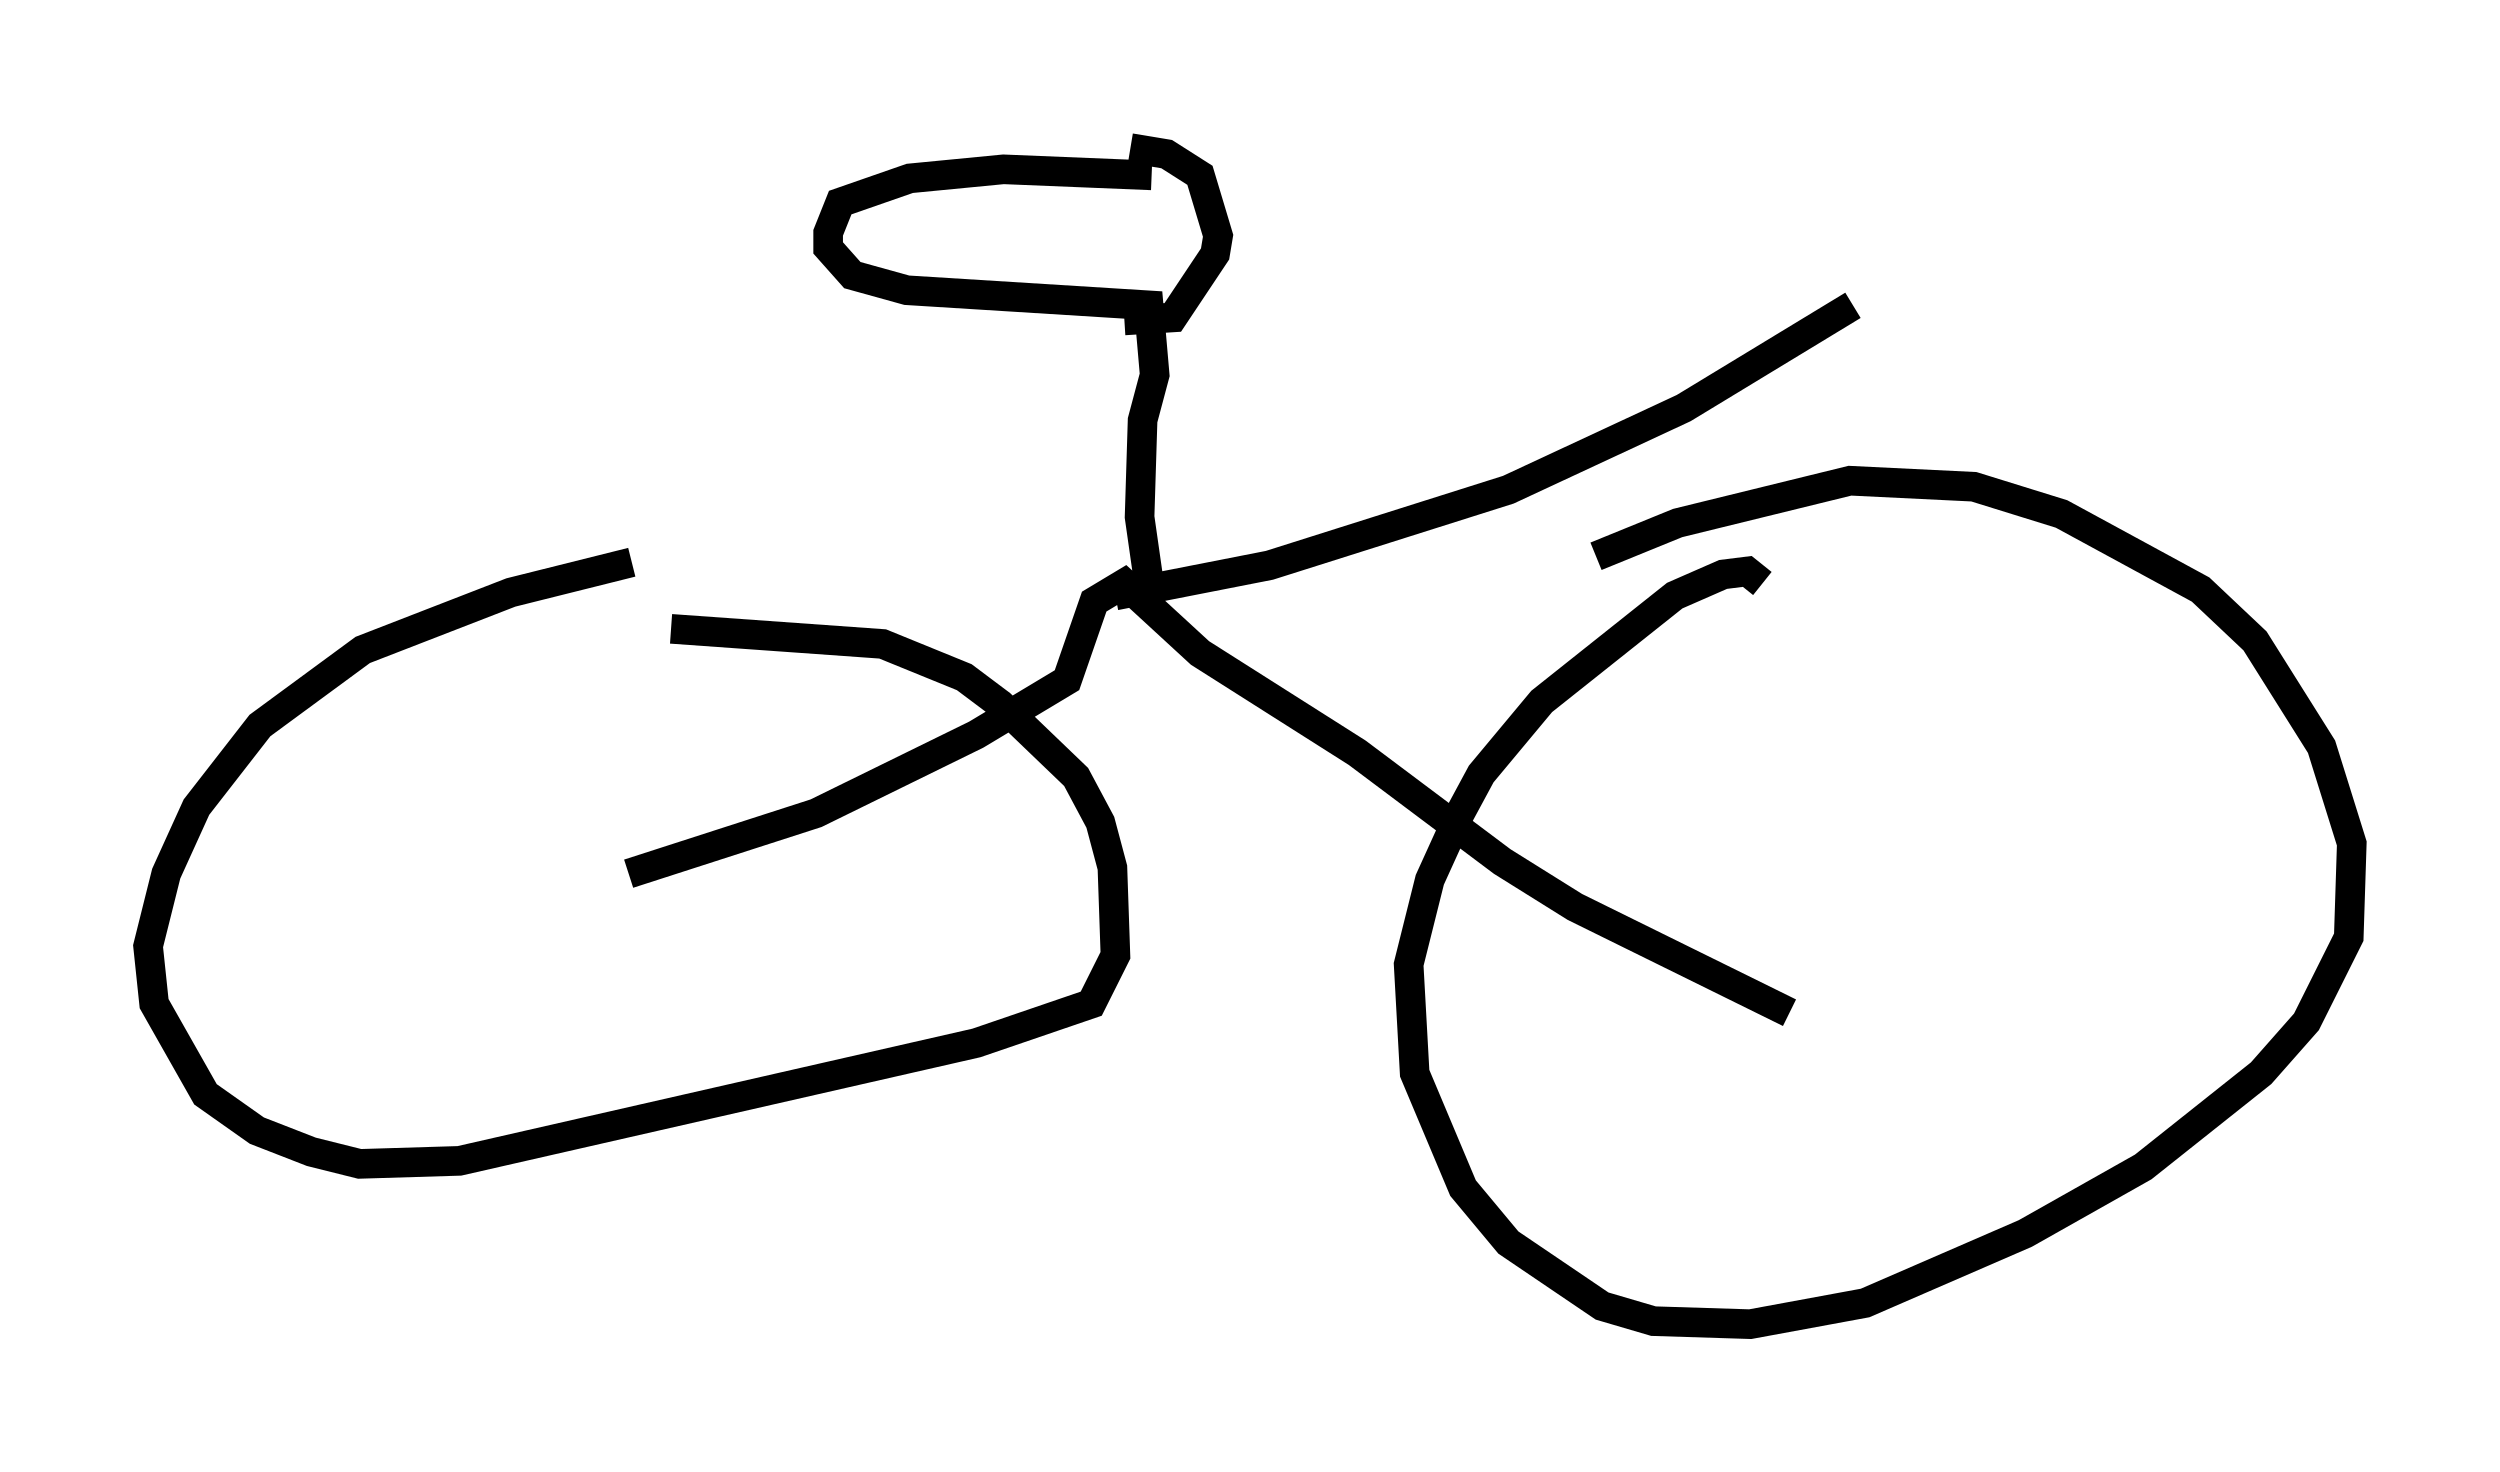 <?xml version="1.0" encoding="utf-8" ?>
<svg baseProfile="full" height="49.711" version="1.1" width="84.42" xmlns="http://www.w3.org/2000/svg" xmlns:ev="http://www.w3.org/2001/xml-events" xmlns:xlink="http://www.w3.org/1999/xlink"><defs /><rect fill="white" height="49.711" width="84.42" x="0" y="0" /><path d="M25.213, 19.19 m-3.879, -0.204 l-4.083, 1.021 -5.002, 1.94 l-3.471, 2.552 -2.144, 2.756 l-1.021, 2.246 -0.613, 2.45 l0.204, 1.94 1.735, 3.063 l1.735, 1.225 1.838, 0.715 l1.633, 0.408 3.369, -0.102 l17.456, -3.981 3.879, -1.327 l0.817, -1.633 -0.102, -2.96 l-0.408, -1.531 -0.817, -1.531 l-2.552, -2.45 -1.225, -0.919 l-2.756, -1.123 -7.146, -0.51 m36.852, -1.531 l-0.51, -0.408 -0.817, 0.102 l-1.633, 0.715 -4.492, 3.573 l-2.042, 2.45 -0.715, 1.327 l-1.021, 2.246 -0.715, 2.858 l0.204, 3.675 1.633, 3.879 l1.531, 1.838 3.165, 2.144 l1.735, 0.51 3.267, 0.102 l3.879, -0.715 5.41, -2.348 l3.981, -2.246 3.981, -3.165 l1.531, -1.735 1.429, -2.858 l0.102, -3.165 -1.021, -3.267 l-2.246, -3.573 -1.838, -1.735 l-4.696, -2.552 -2.96, -0.919 l-4.185, -0.204 -5.819, 1.429 l-2.756, 1.123 m-15.006, -12.863 l-5.002, -0.204 -3.165, 0.306 l-2.348, 0.817 -0.408, 1.021 l0.0, 0.51 0.817, 0.919 l1.838, 0.51 8.167, 0.51 l0.204, 2.348 -0.408, 1.531 l-0.102, 3.267 0.408, 2.858 m-17.661, 9.188 l6.329, -2.042 5.41, -2.654 l3.063, -1.838 0.919, -2.654 l1.021, -0.613 2.552, 2.348 l5.308, 3.369 4.9, 3.675 l2.45, 1.531 7.248, 3.573 m-22.459, -23.377 l1.633, -0.102 1.429, -2.144 l0.102, -0.613 -0.613, -2.042 l-1.123, -0.715 -1.225, -0.204 m-0.51, 15.109 l5.206, -1.021 8.065, -2.552 l5.921, -2.756 5.717, -3.471 " fill="none" stroke="black" stroke-width="1" /></svg>